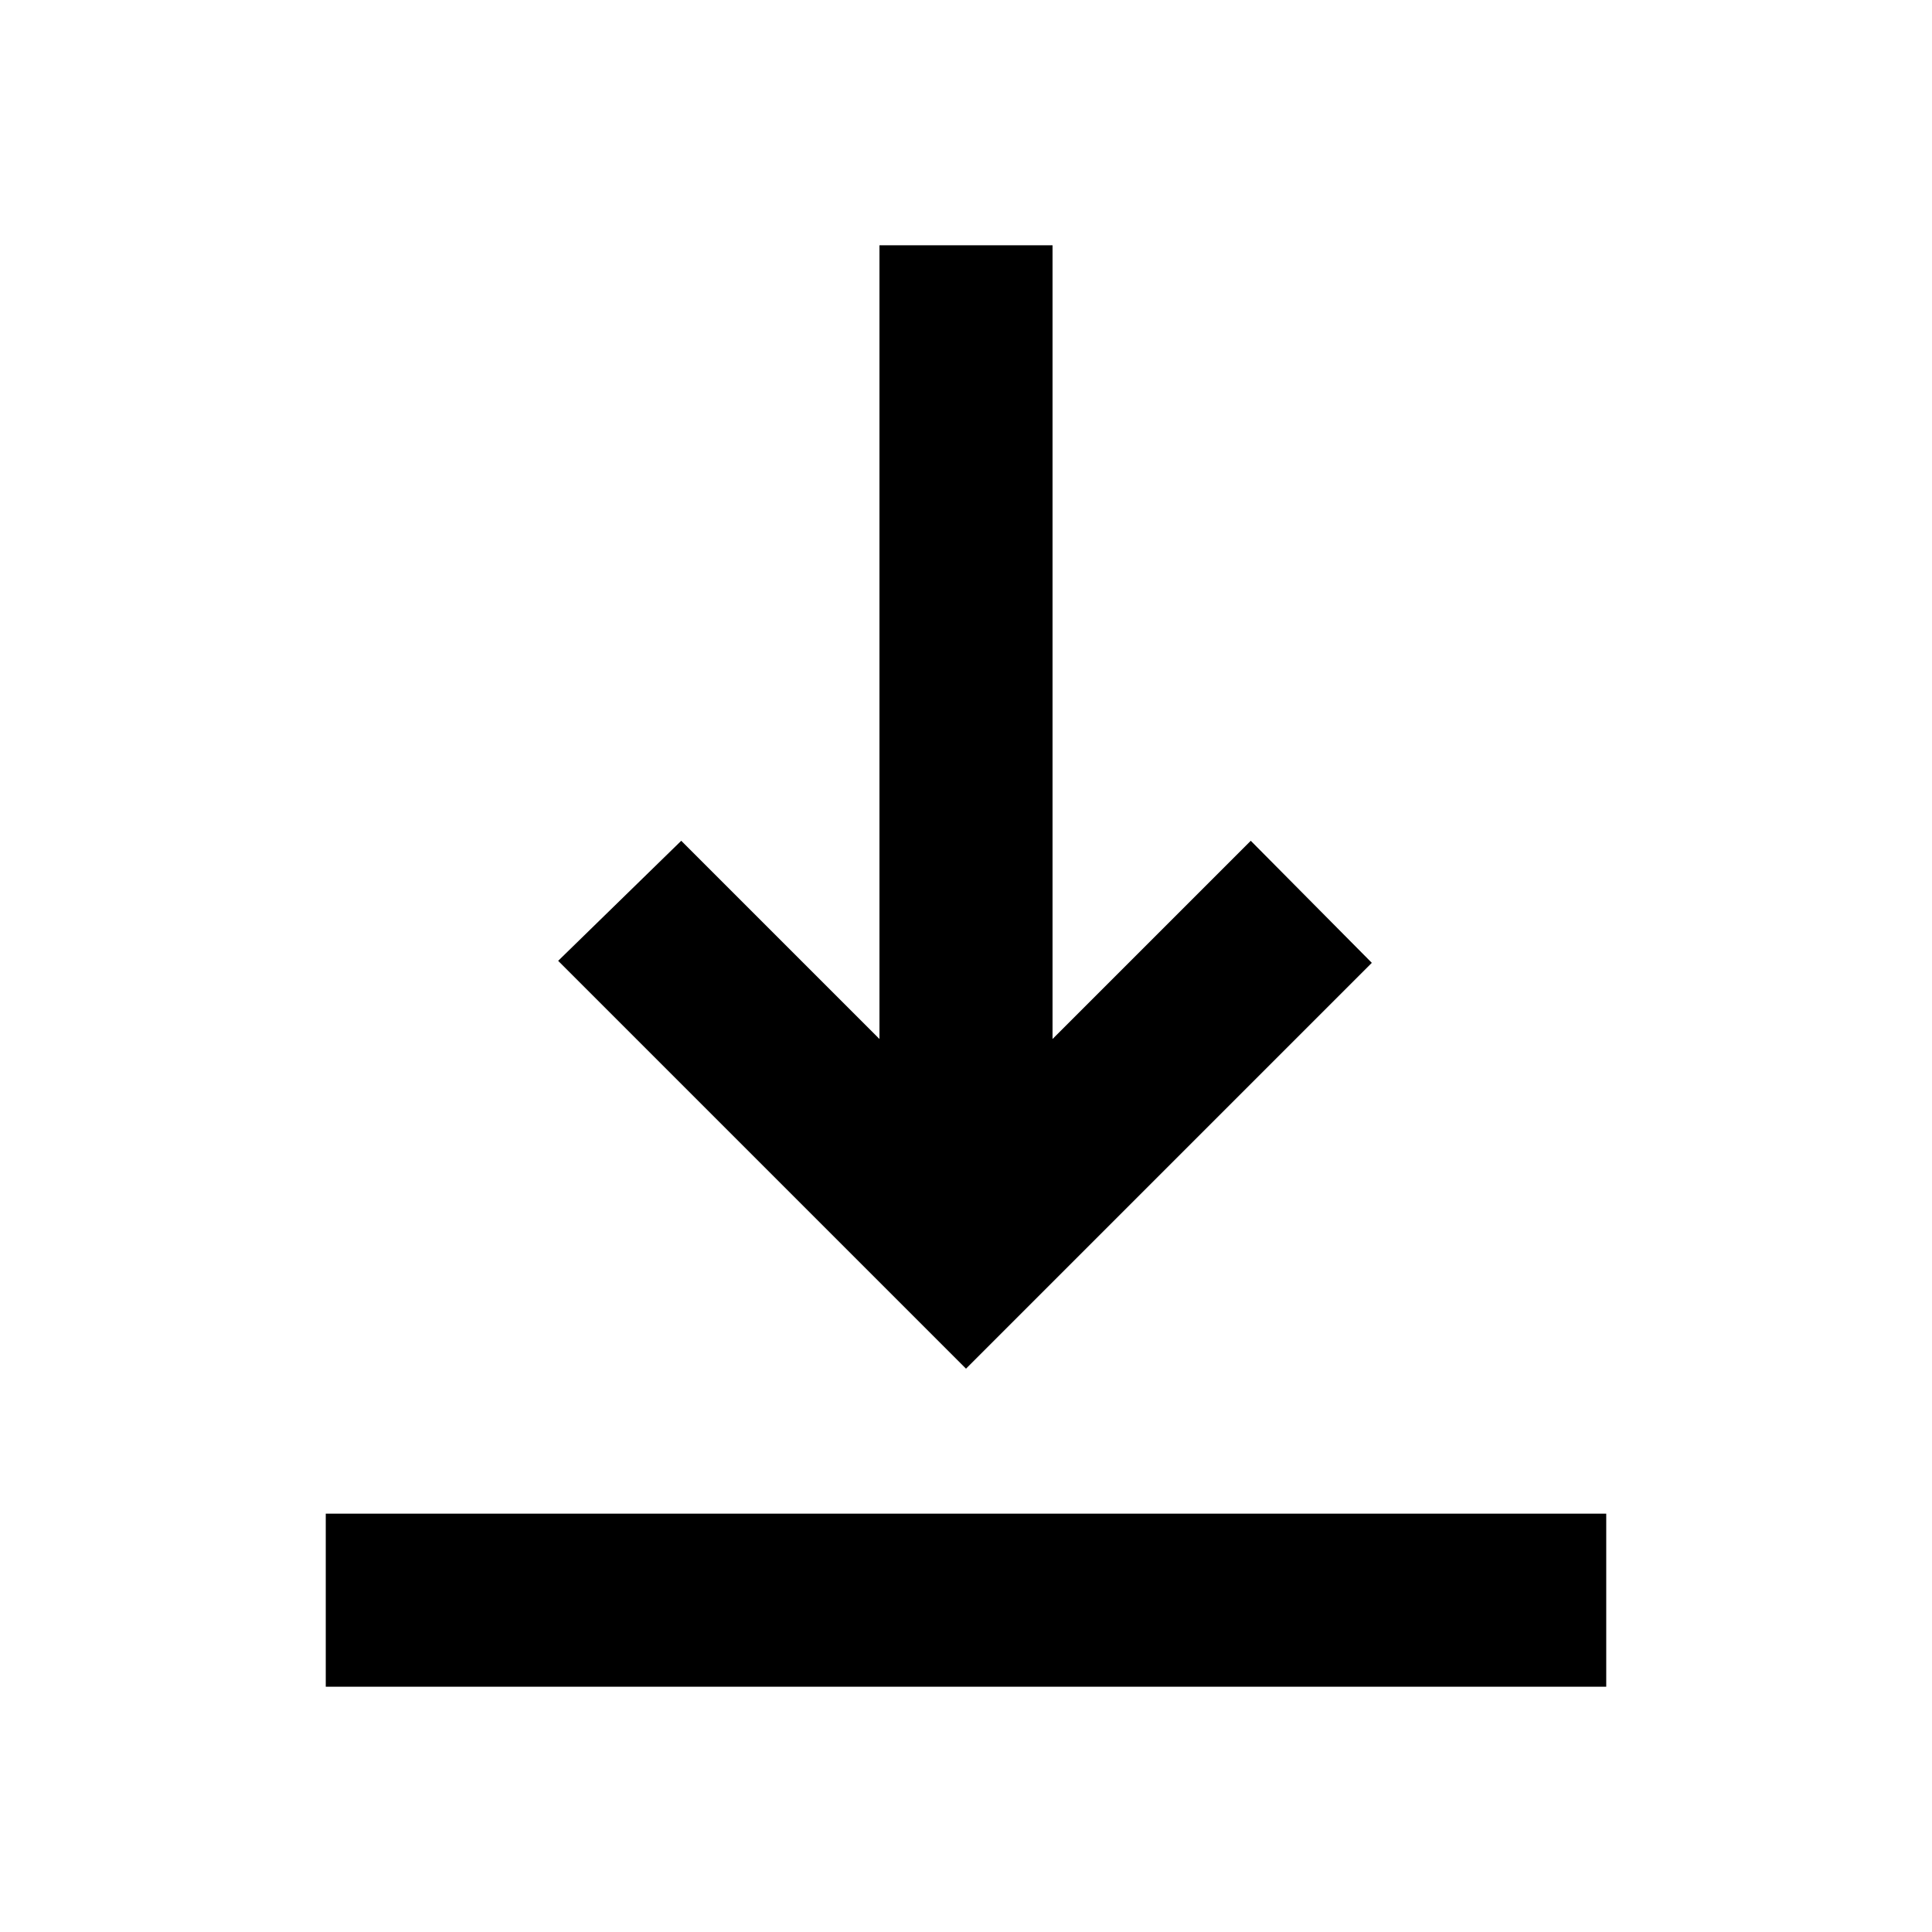 <svg xmlns="http://www.w3.org/2000/svg" height="24" viewBox="0 -960 960 960" width="24"><path d="M161.87-121.87v-86h636.26v86H161.87ZM480-279.91 277.35-482.57l61.15-59.65 98.5 98.5v-394.41h86v394.41l98.5-98.5 60.15 60.65L480-279.91Z"/></svg>